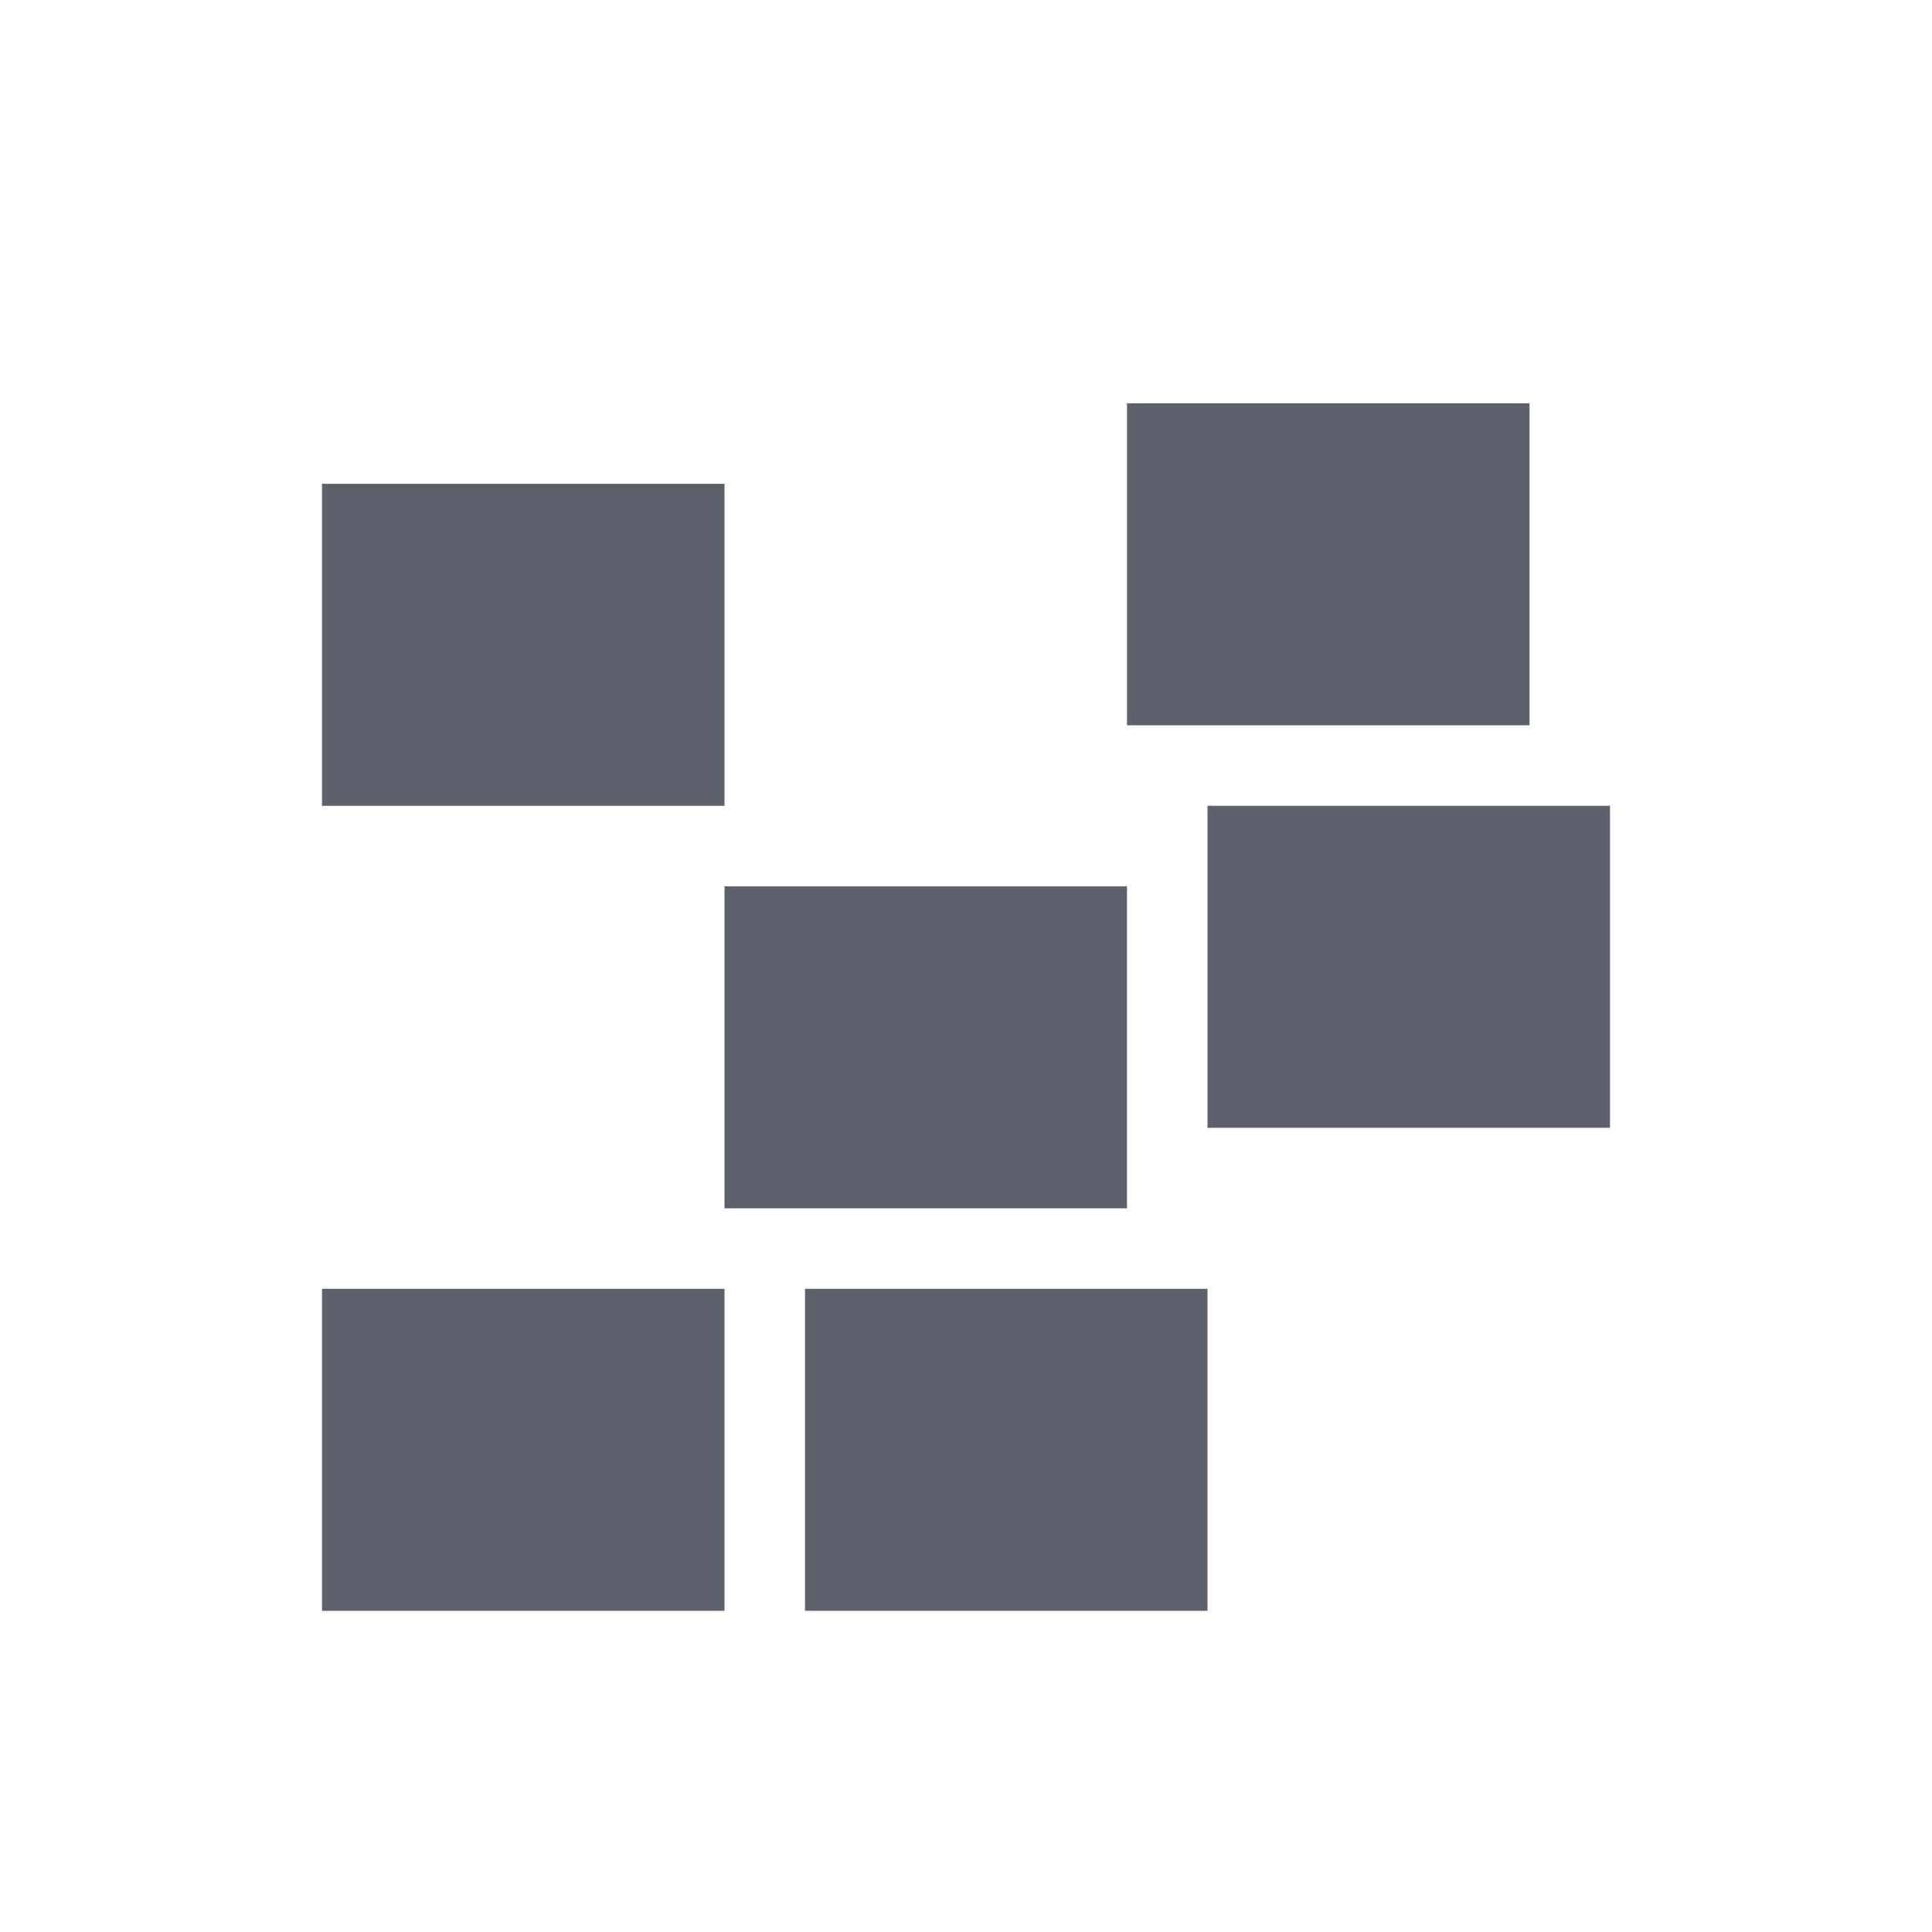 <?xml version="1.0" encoding="UTF-8" standalone="no"?>
<!--Created with Inkscape (http://www.inkscape.org/)-->
<svg id="svg3869" xmlns:rdf="http://www.w3.org/1999/02/22-rdf-syntax-ns#" xmlns="http://www.w3.org/2000/svg" height="24" width="24" version="1.1" xmlns:cc="http://creativecommons.org/ns#" xmlns:dc="http://purl.org/dc/elements/1.1/">
 <defs id="defs3871">
 </defs>
 <g id="layer1" transform="translate(-326 -532.36)">
  <g id="layer1-74" opacity="1" fill="#5c616c" transform="translate(327 -496)">
   <g id="layer1-7" transform="translate(-378.86 489.29)">
    <path id="rect3157" class="ColorScheme-Text" style="color:#4d4d4d" d="m396.86 544.08v4h-5v-4z"/>
    <path id="rect3159" class="ColorScheme-Text" style="color:#4d4d4d" d="m387.86 555.08v4h5v-4h-5z"/>
    <path id="rect3159-0" class="ColorScheme-Text" style="color:#4d4d4d" d="m392.86 549.08v4h5v-4h-5z"/>
    <path id="rect3159-9" class="ColorScheme-Text" style="color:#4d4d4d" d="m381.86 555.08v4h5v-4h-5z"/>
    <path id="rect3159-1" class="ColorScheme-Text" style="color:#4d4d4d" d="m381.86 545.08v4h5v-4h-5z"/>
    <path id="rect3159-14" class="ColorScheme-Text" style="color:#4d4d4d" d="m386.86 550.08v4h5v-4h-5z"/>
   </g>
  </g>
 </g>
</svg>
